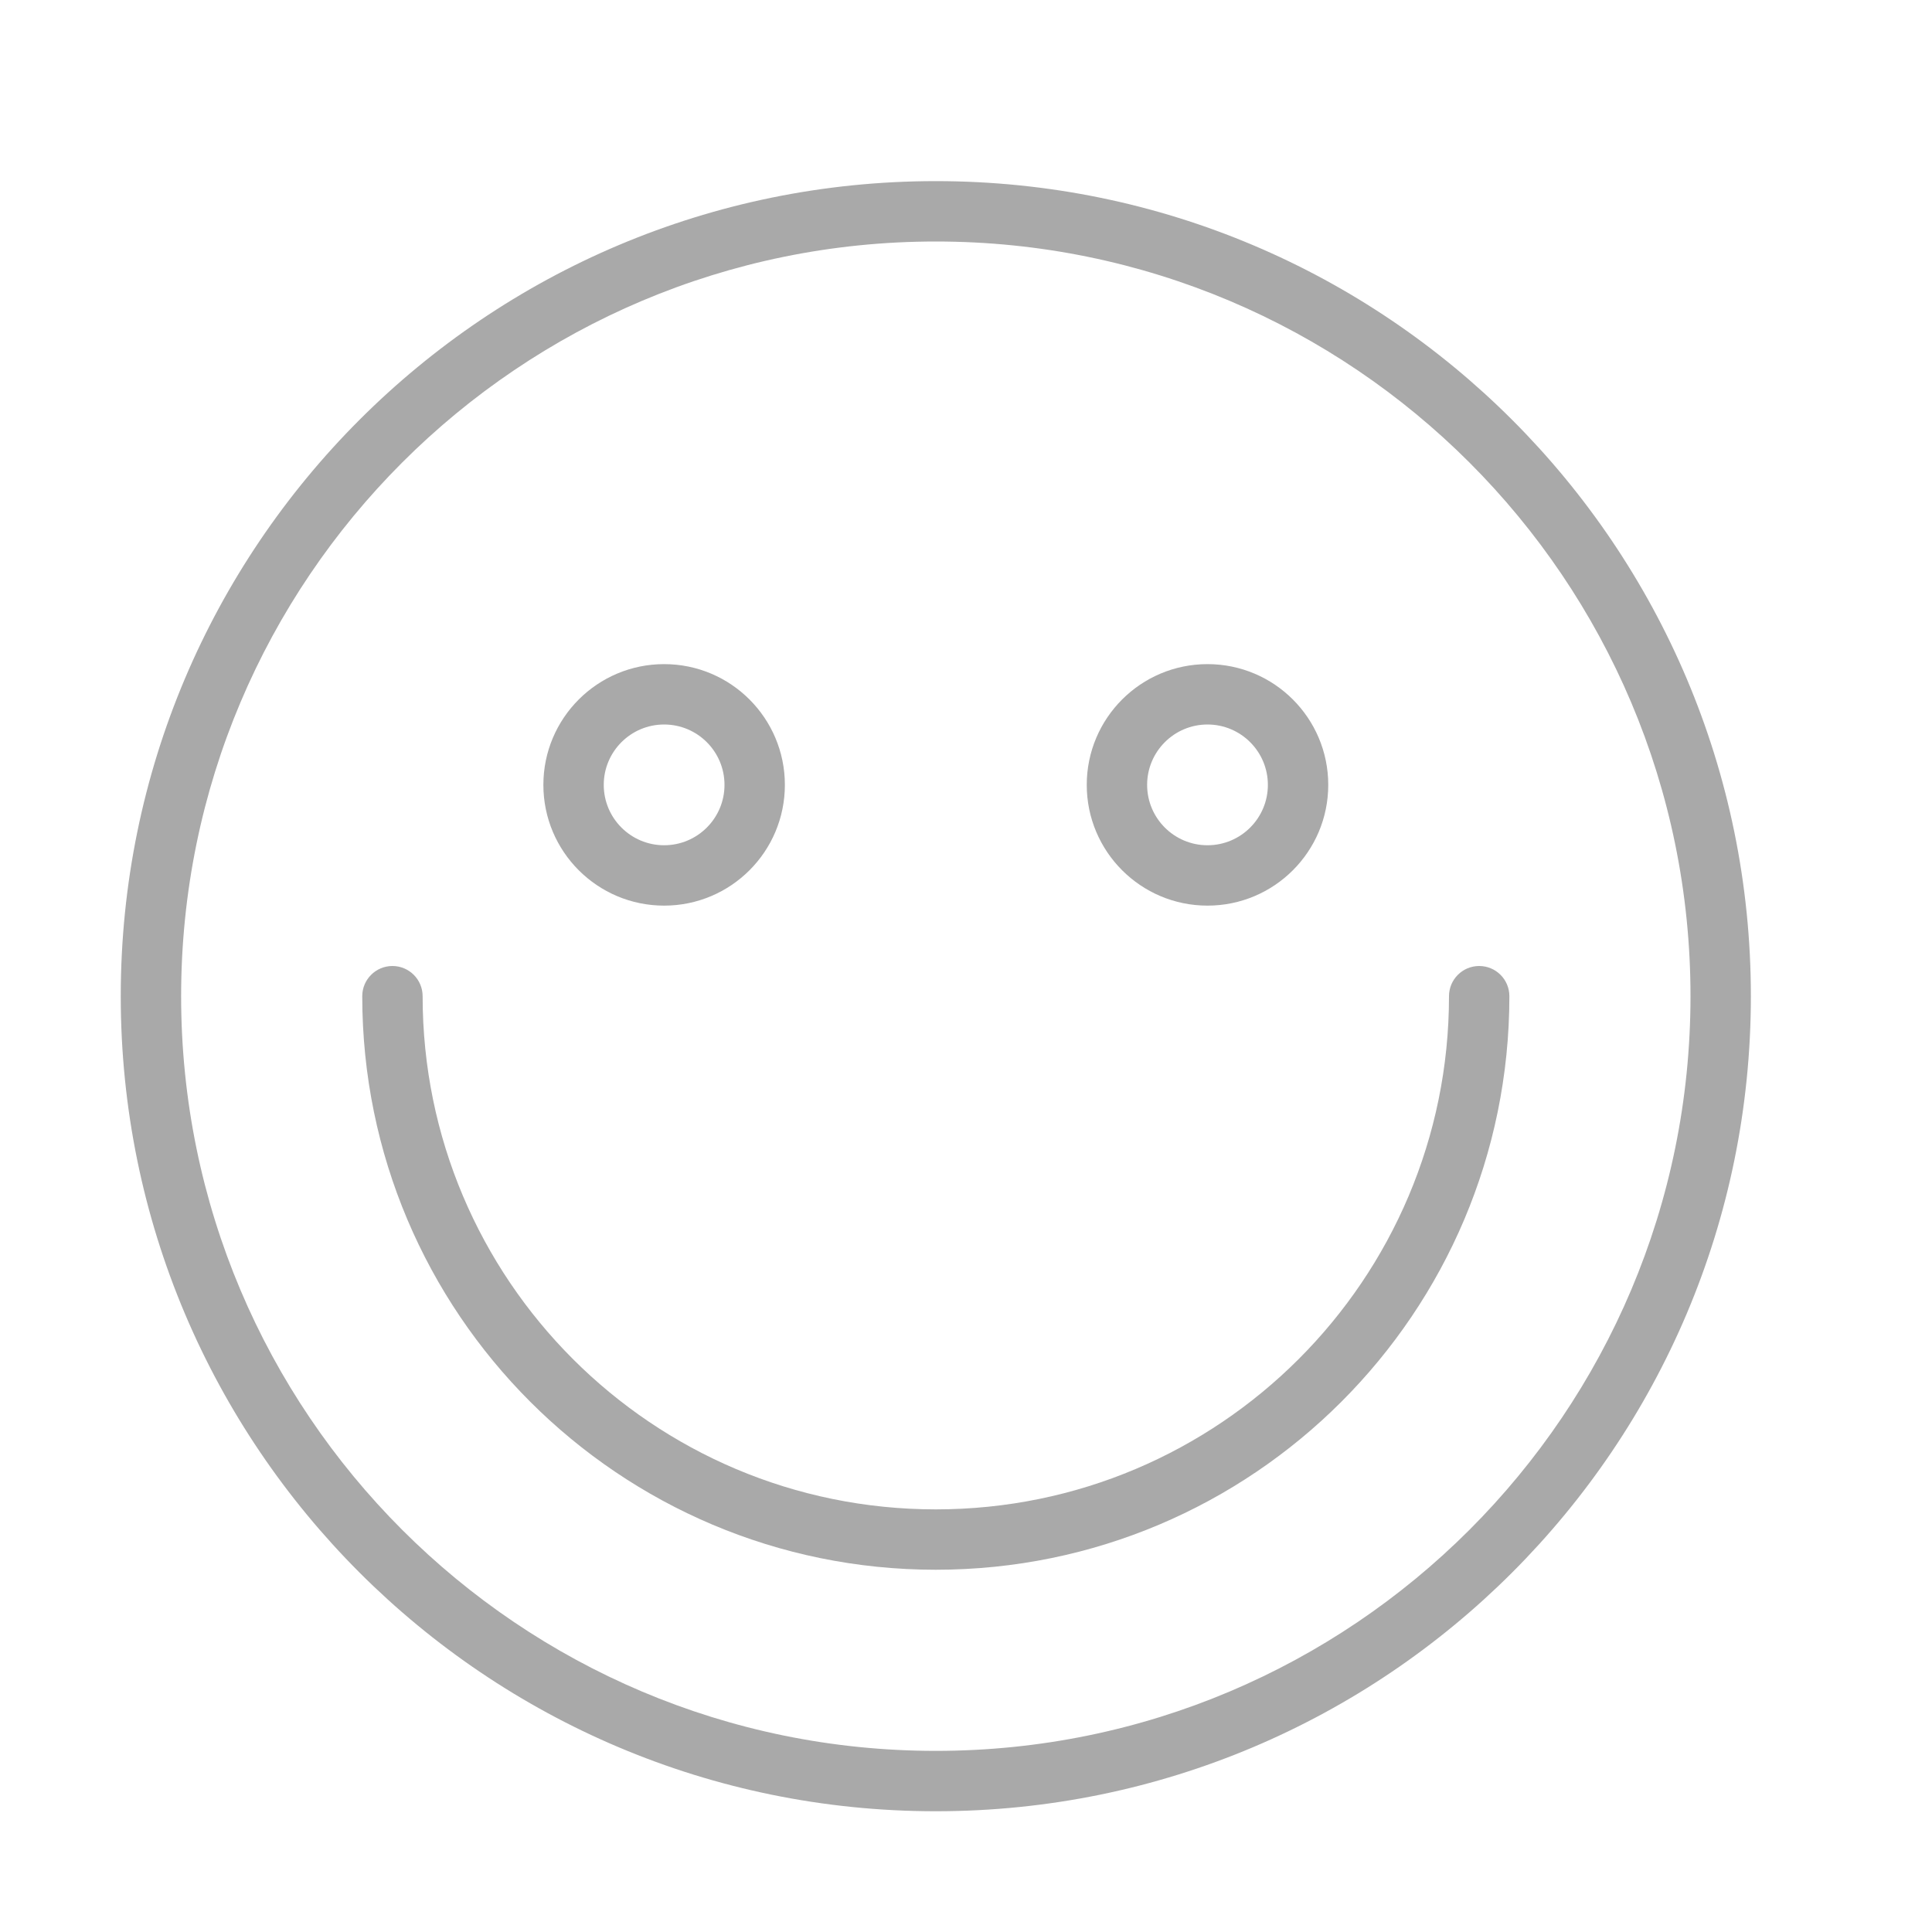 <?xml version="1.0" encoding="utf-8"?>
<!-- Generator: Adobe Illustrator 15.0.0, SVG Export Plug-In . SVG Version: 6.00 Build 0)  -->
<!DOCTYPE svg PUBLIC "-//W3C//DTD SVG 1.1//EN" "http://www.w3.org/Graphics/SVG/1.1/DTD/svg11.dtd">
<svg version="1.1" id="Layer_1" xmlns="http://www.w3.org/2000/svg" xmlns:xlink="http://www.w3.org/1999/xlink" x="0px" y="0px"
	 width="64px" height="64px" viewBox="0 0 64 64" enable-background="new 0 0 64 64" xml:space="preserve">
<title>happy_face</title>
<path fill="#A9A9A9" d="M31,60c14.912,0,27-12.088,27-27C58,18.088,45.912,6,31,6C16.088,6,4,18.088,4,33C4,47.912,16.088,60,31,60z
	 M31,8c13.807,0,25,11.193,25,25c0,13.807-11.193,25-25,25C17.193,58,6,46.807,6,33C6,19.193,17.193,8,31,8z"/>
<path fill="#A9A9A9" d="M22,30c2.209,0,4-1.791,4-4s-1.791-4-4-4s-4,1.791-4,4S19.791,30,22,30z M22,24c1.104,0,2,0.896,2,2
	s-0.896,2-2,2s-2-0.896-2-2S20.896,24,22,24z"/>
<path fill="#A9A9A9" d="M40,30c2.209,0,4-1.791,4-4s-1.791-4-4-4s-4,1.791-4,4S37.791,30,40,30z M40,24c1.104,0,2,0.896,2,2
	s-0.896,2-2,2s-2-0.896-2-2S38.896,24,40,24z"/>
<path fill="#A9A9A9" d="M31,52c10.494,0,19-8.507,19-19c0-0.552-0.447-1-1-1s-1,0.448-1,1c0,9.389-7.611,17-17,17s-17-7.611-17-17
	c0-0.552-0.448-1-1-1s-1,0.448-1,1C12,43.493,20.506,52,31,52z"/>
</svg>
